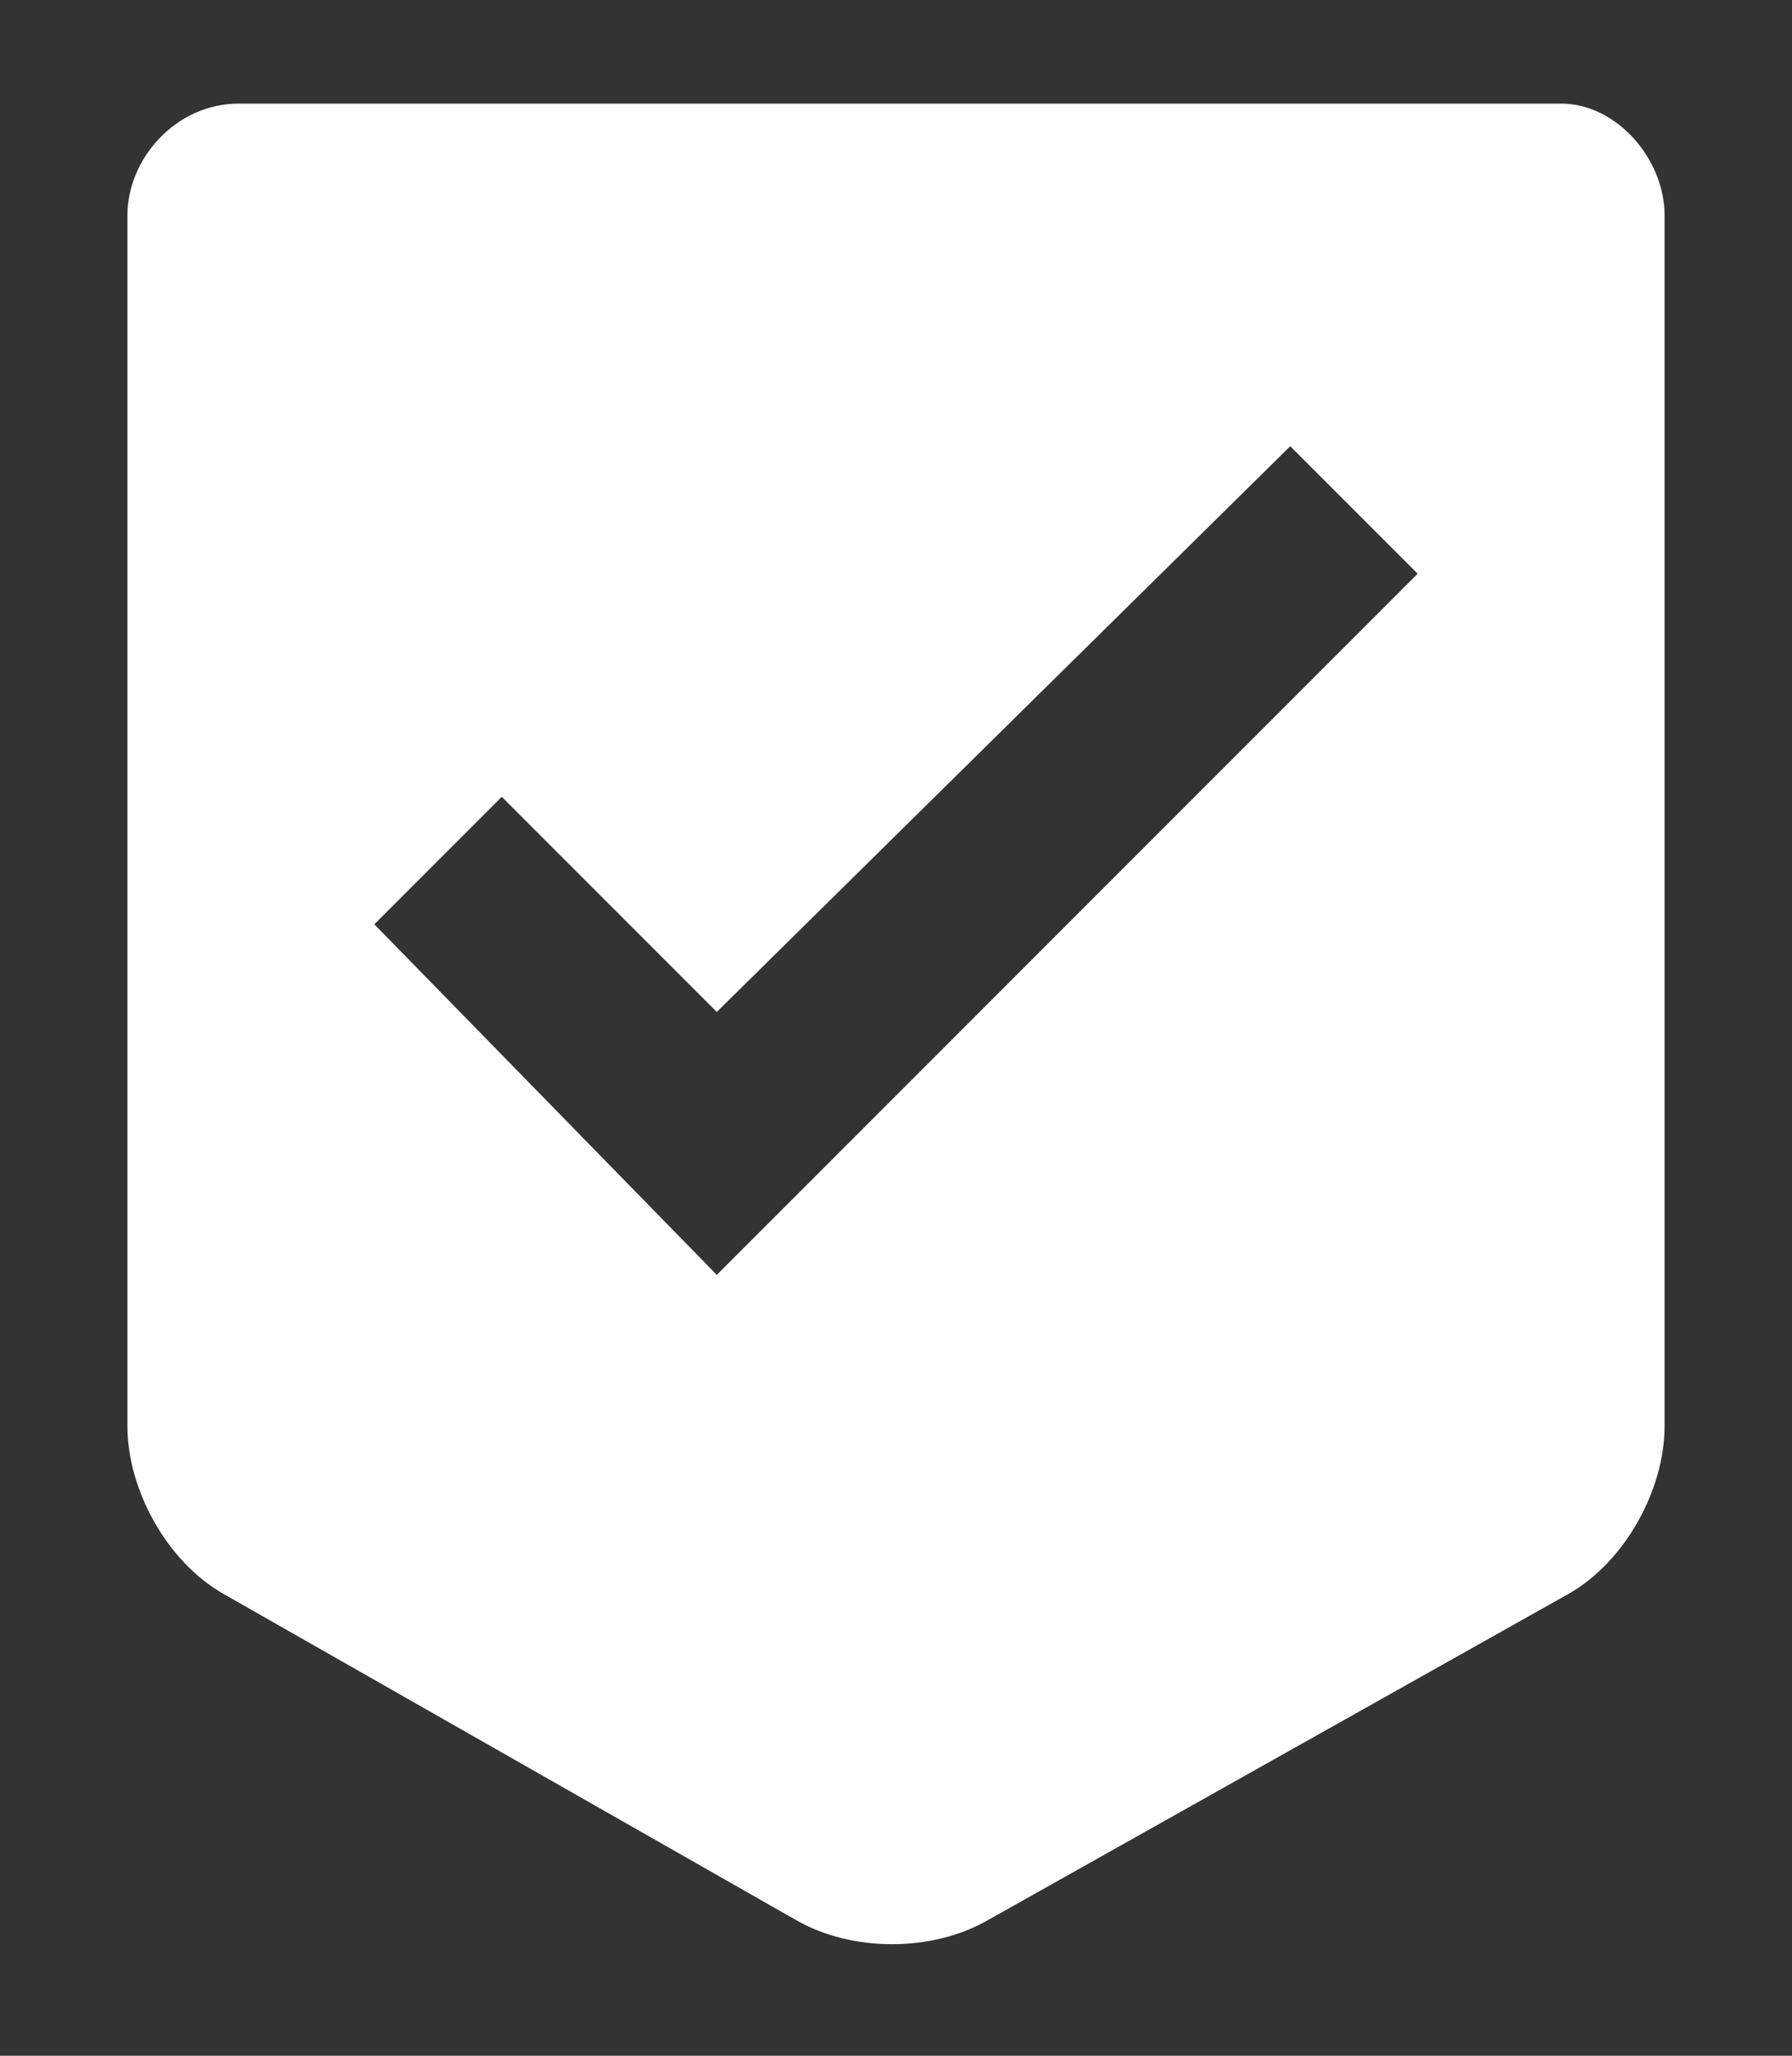 <?xml version="1.0" encoding="utf-8"?>
<!-- Generator: Adobe Illustrator 18.0.0, SVG Export Plug-In . SVG Version: 6.00 Build 0)  -->
<!DOCTYPE svg PUBLIC "-//W3C//DTD SVG 1.1//EN" "http://www.w3.org/Graphics/SVG/1.1/DTD/svg11.dtd">
<svg version="1.1" id="Layer_1" xmlns="http://www.w3.org/2000/svg" xmlns:xlink="http://www.w3.org/1999/xlink" x="0px" y="0px"
	 viewBox="0 0 22.5 25.8" enable-background="new 0 0 22.5 25.8" xml:space="preserve">
<rect x="0" y="0" width="22.5" height="25.8" fill="#333333" stroke="none"/>
<path fill="#FFFFFF" d="M20.9,2.7v15.2c0,0.8-0.5,1.7-1.2,2.1l-7.3,4.1c-0.7,0.4-1.7,0.4-2.4,0L2.8,20c-0.7-0.4-1.2-1.3-1.2-2.1V2.7
	C1.6,2,2.2,1.3,3,1.3h16.6C20.3,1.3,20.9,2,20.9,2.7z M17.8,7.2l-1.6-1.6L9,12.7l-2.7-2.7l-1.6,1.6L9,16L17.8,7.2z"/>
</svg>

